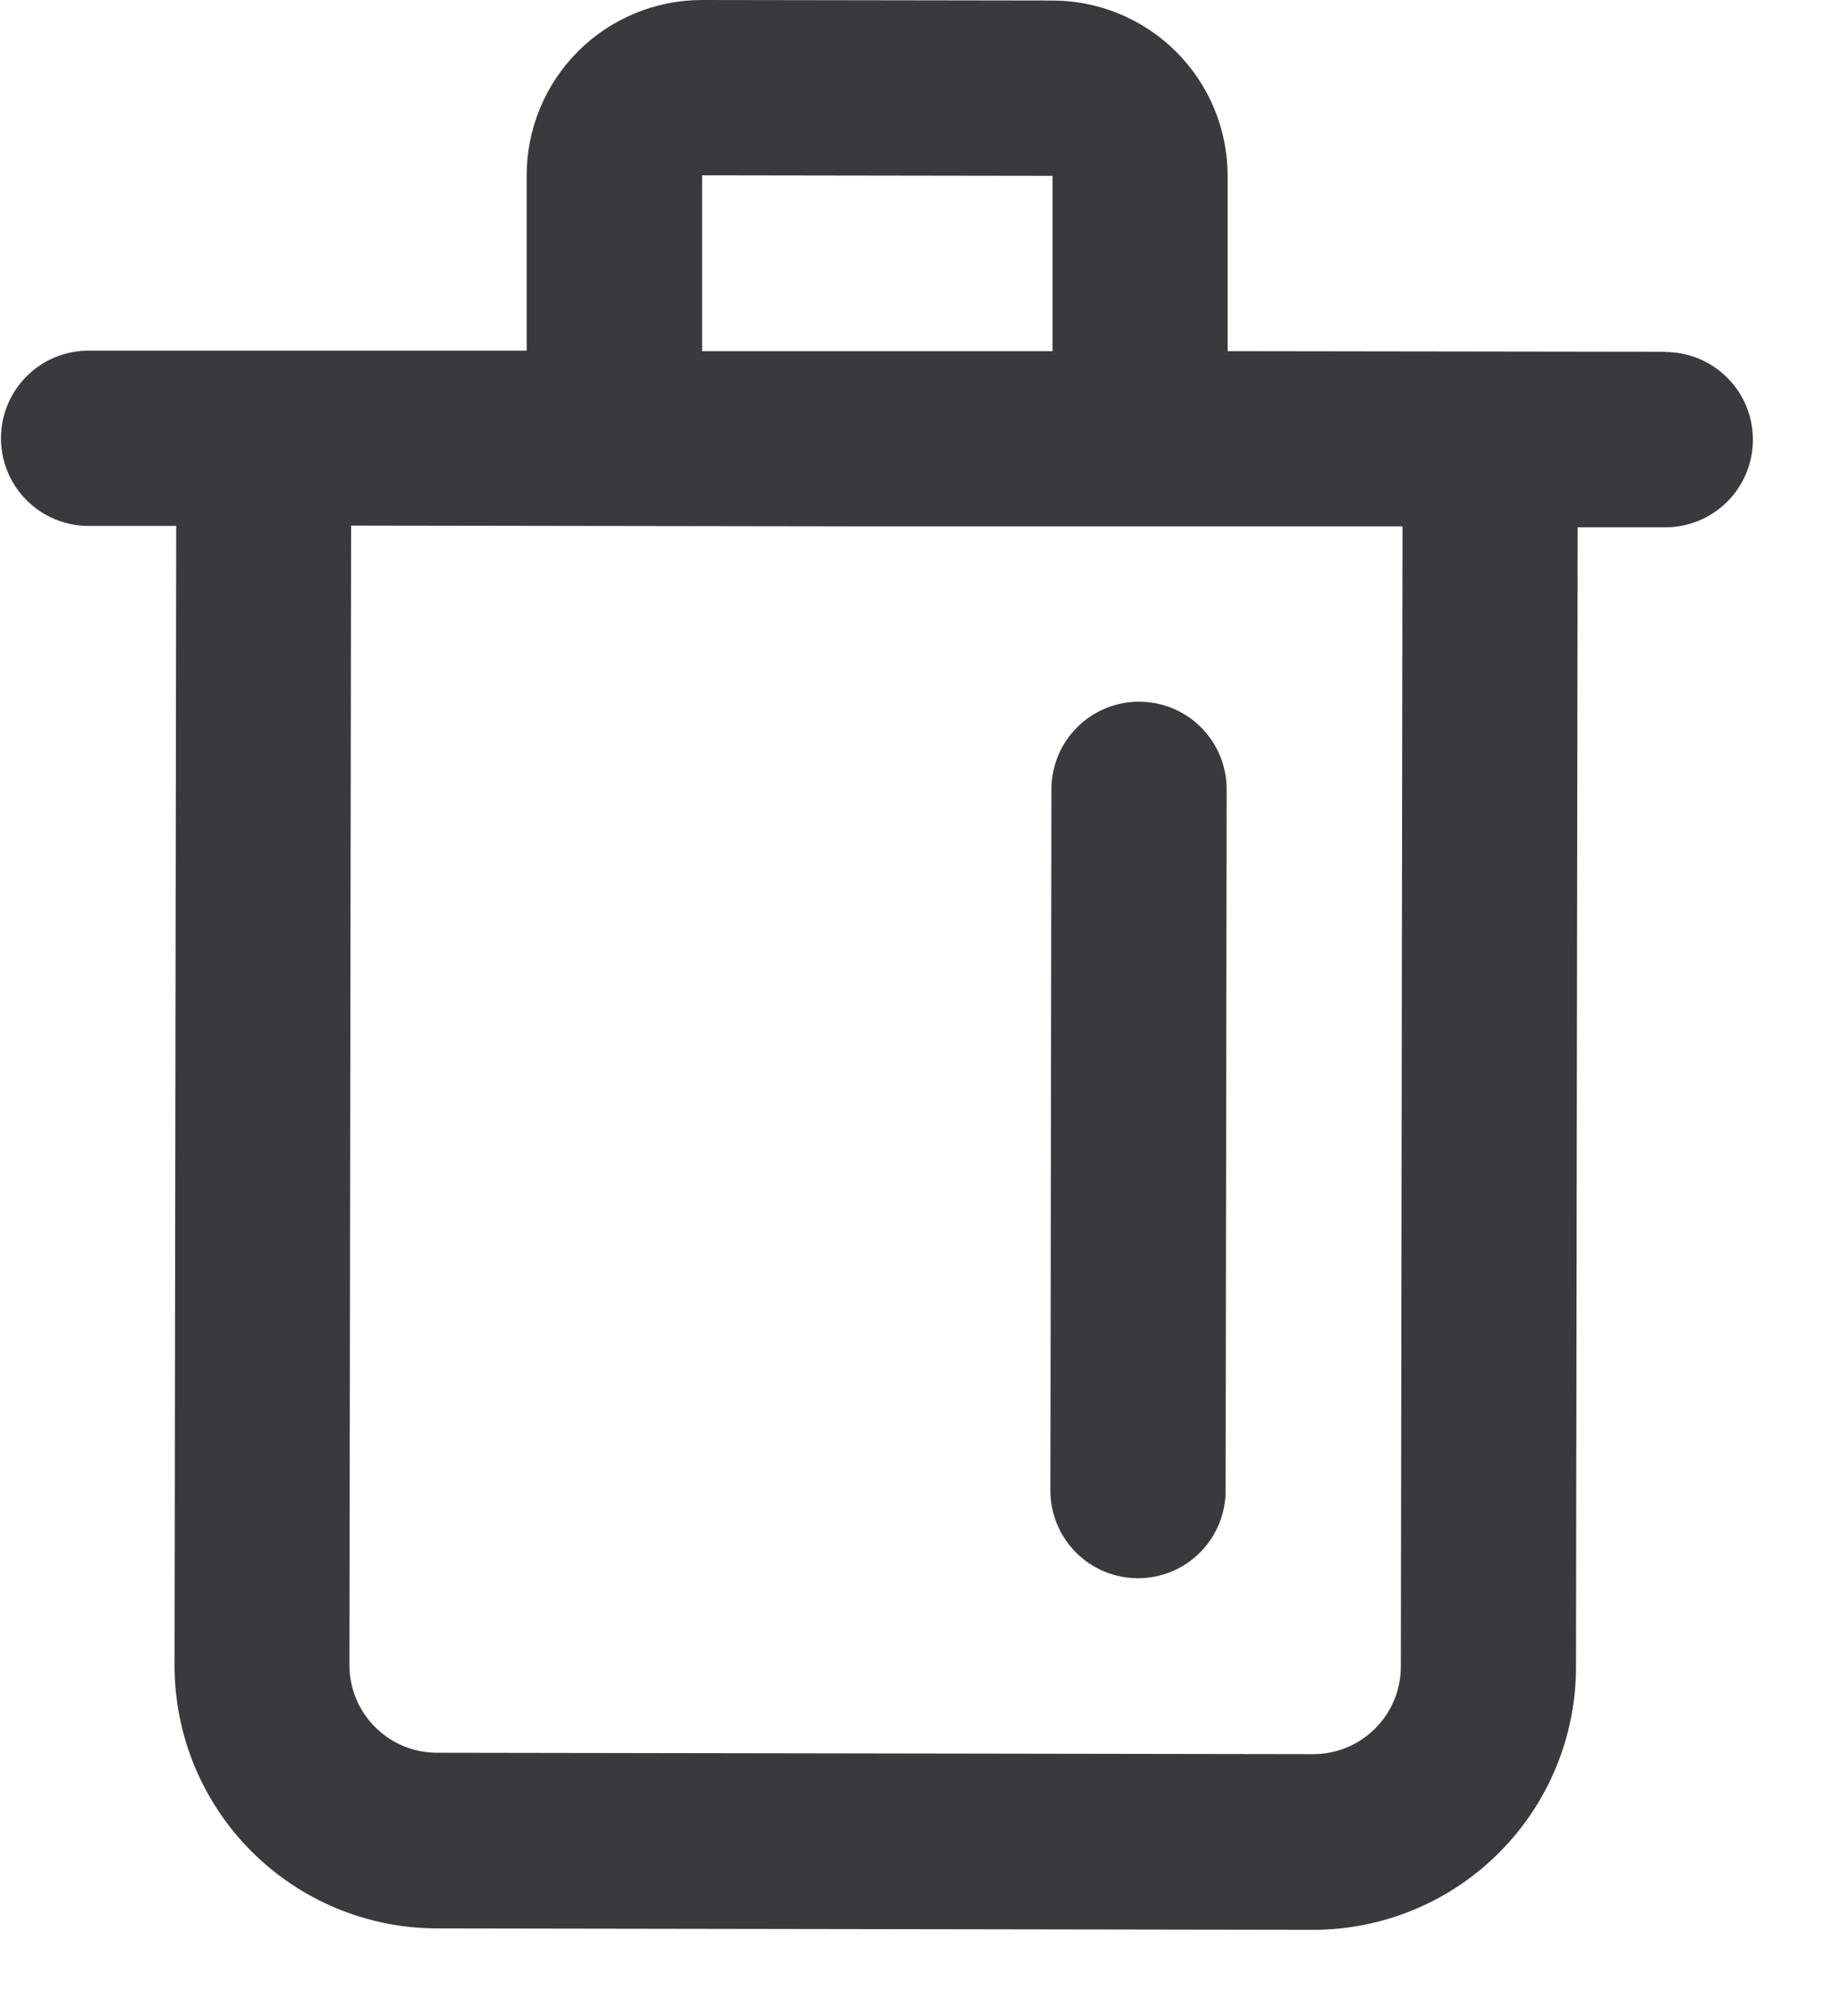 <svg width="21" height="23" viewBox="0 0 21 23" fill="none" xmlns="http://www.w3.org/2000/svg">
<path d="M19.011 4.013L14.011 4.006V2.006C14.011 1.476 13.8 0.967 13.425 0.592C13.05 0.217 12.541 0.006 12.011 0.006L8.011 0C7.481 0 6.972 0.211 6.597 0.586C6.222 0.961 6.011 1.47 6.011 2V4H1.011C0.746 4 0.491 4.105 0.304 4.293C0.116 4.48 0.011 4.735 0.011 5C0.011 5.265 0.116 5.52 0.304 5.707C0.491 5.895 0.746 6 1.011 6H2.011L1.992 19C1.992 19.795 2.307 20.557 2.869 21.12C3.43 21.682 4.192 21.999 4.987 22L14.987 22.016C15.783 22.016 16.546 21.7 17.108 21.137C17.671 20.575 17.987 19.812 17.987 19.016L18.006 6.016H19.006C19.271 6.016 19.526 5.911 19.713 5.723C19.901 5.536 20.006 5.281 20.006 5.016C20.006 4.751 19.901 4.496 19.713 4.309C19.526 4.121 19.271 4.016 19.006 4.016L19.011 4.013ZM8.013 2L12.013 2.006V4.006H8.013V2ZM15.988 19.012C15.988 19.277 15.883 19.532 15.695 19.719C15.508 19.907 15.253 20.012 14.988 20.012L4.988 19.996C4.723 19.996 4.468 19.891 4.281 19.703C4.093 19.516 3.988 19.261 3.988 18.996L4.007 5.996L10.007 6.005H16.007L15.988 19.012Z" fill="#393A3D"/>
<path d="M13 8.005C12.735 8.005 12.48 8.11 12.293 8.298C12.105 8.485 12 8.74 12 9.005L11.988 17.005C11.988 17.27 12.093 17.525 12.281 17.712C12.468 17.9 12.723 18.005 12.988 18.005C13.253 18.005 13.508 17.9 13.695 17.712C13.883 17.525 13.988 17.27 13.988 17.005L14 9.005C14 8.74 13.895 8.485 13.707 8.298C13.52 8.11 13.265 8.005 13 8.005Z" fill="#393A3D"/>
</svg>
